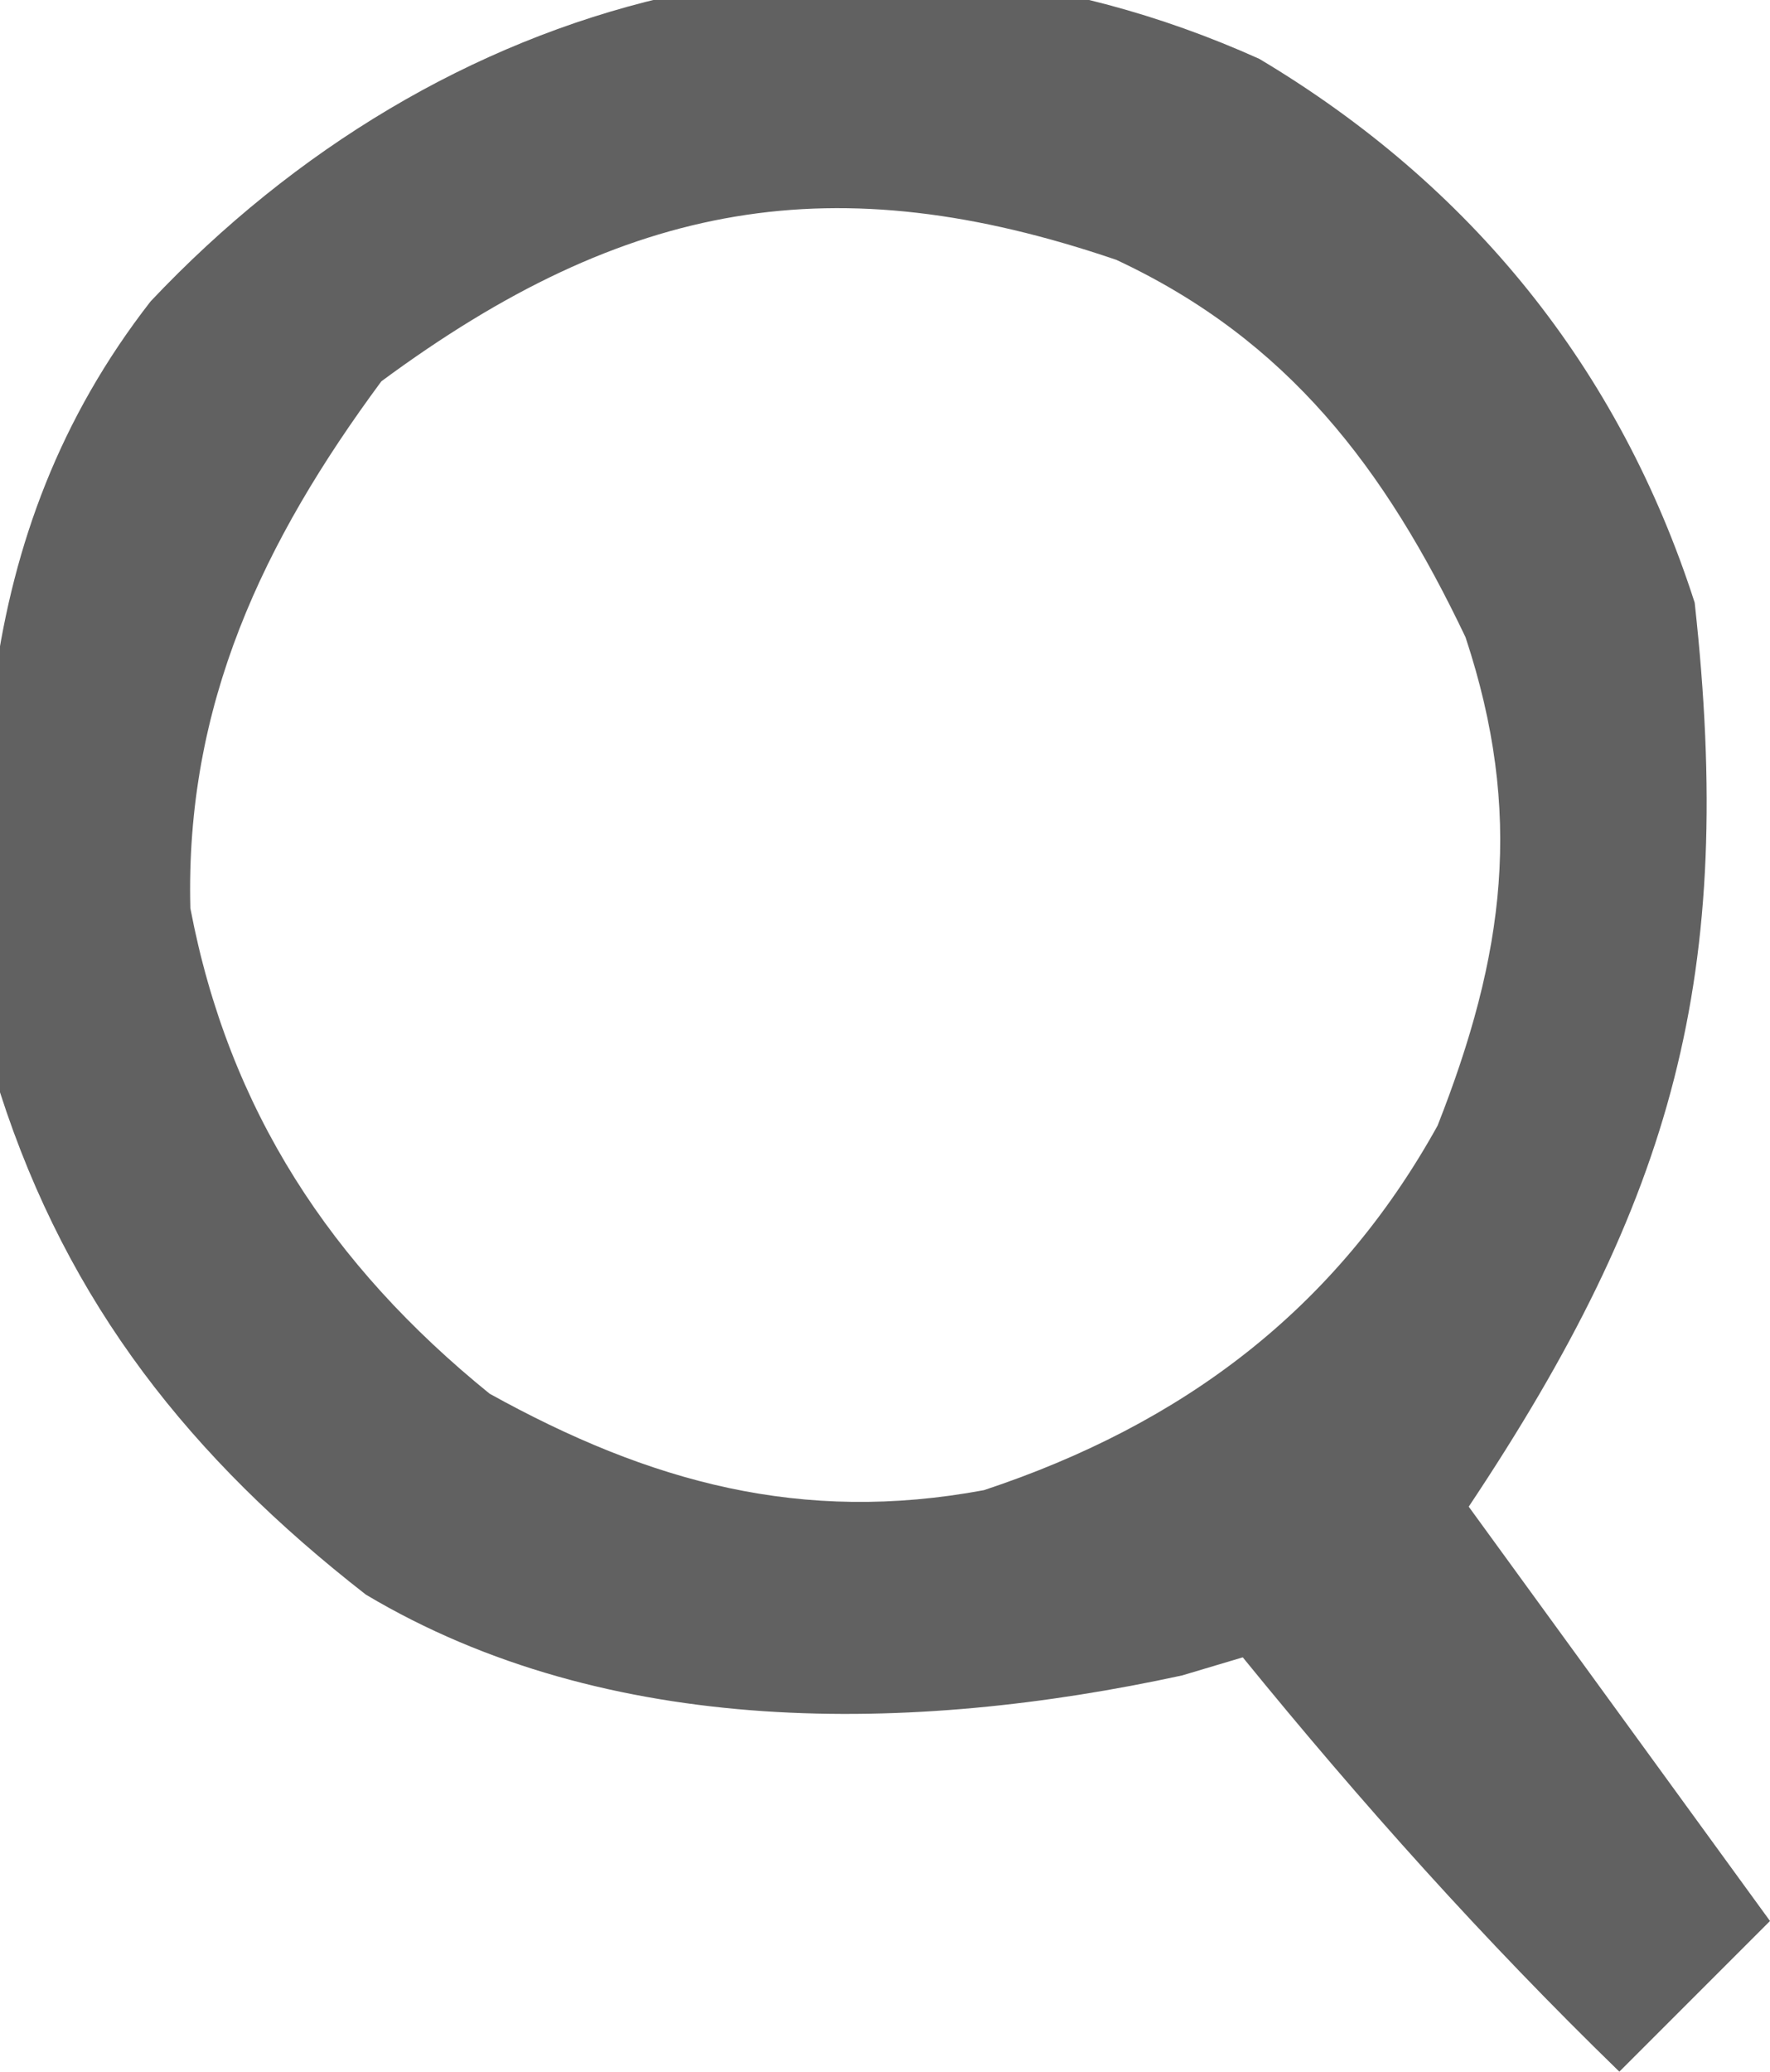 <?xml version="1.0" encoding="UTF-8"?>
<svg version="1.1" xmlns="http://www.w3.org/2000/svg" width="47" height="55">
<path d="M0 0 C5.622 3.352 9.563 8.222 11.562 14.438 C12.652 24.328 11.011 30.265 5.562 38.438 C8.203 42.068 10.842 45.697 13.562 49.438 C12.242 50.758 10.922 52.078 9.562 53.438 C5.966 49.944 2.728 46.327 -0.438 42.438 C-0.969 42.596 -1.5 42.755 -2.047 42.918 C-9.221 44.477 -17.294 44.606 -23.723 40.773 C-28.369 37.154 -31.626 33.069 -33.438 27.438 C-34.275 19.834 -34.283 12.658 -29.438 6.438 C-21.755 -1.7 -10.634 -4.783 0 0 Z M-23.312 8.562 C-26.459 12.819 -28.522 17.158 -28.383 22.551 C-27.365 27.902 -24.651 32.024 -20.438 35.438 C-16.181 37.798 -12.146 38.899 -7.312 38 C-2.041 36.253 2.026 33.209 4.734 28.324 C6.522 23.785 7.023 20.024 5.477 15.355 C3.343 10.878 0.763 7.465 -3.797 5.336 C-11.265 2.791 -16.791 3.743 -23.312 8.562 Z " fill="#616161" transform="translate(33.438,1.562)"/>
</svg>
